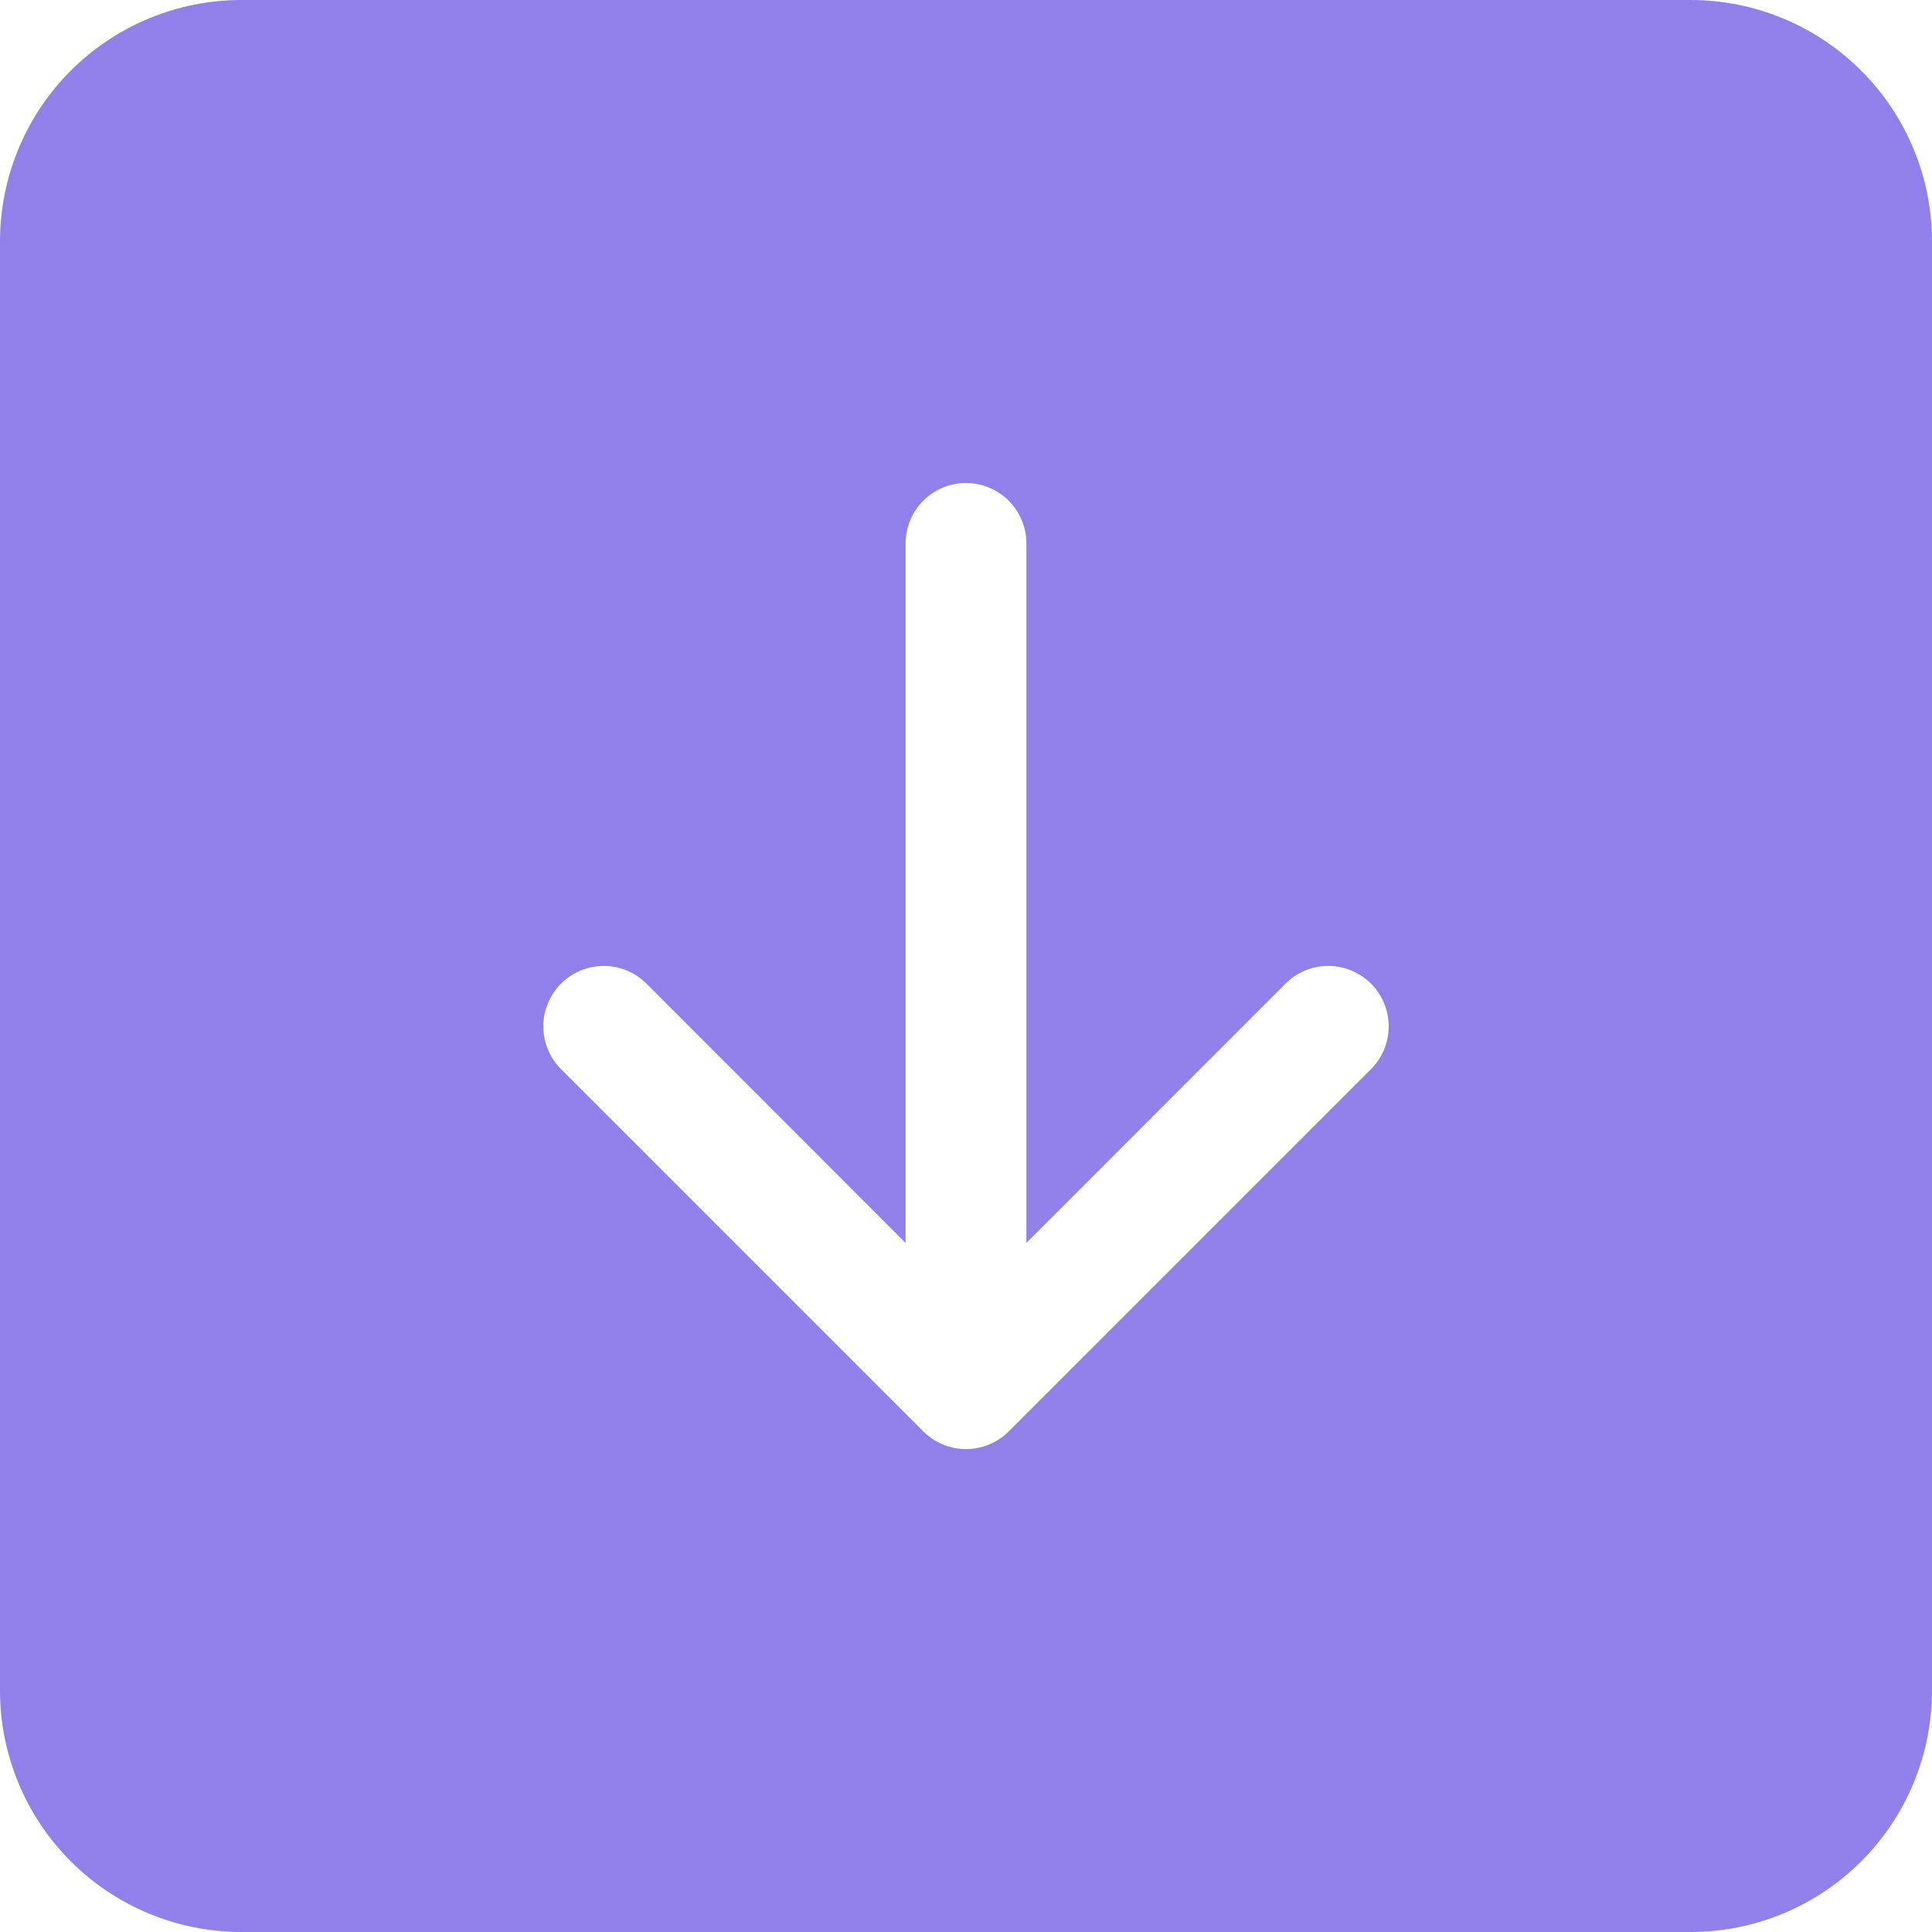 <svg width="38" height="38" viewBox="0 0 38 38" fill="none" xmlns="http://www.w3.org/2000/svg">
<path d="M4.75 0C3.49 0 2.282 0.5 1.391 1.391C0.5 2.282 0 3.49 0 4.75L0 33.25C0 34.51 0.5 35.718 1.391 36.609C2.282 37.5 3.49 38 4.75 38H33.25C34.51 38 35.718 37.5 36.609 36.609C37.5 35.718 38 34.51 38 33.25V4.75C38 3.49 37.5 2.282 36.609 1.391C35.718 0.5 34.51 0 33.25 0L4.75 0ZM20.188 10.688V24.446L25.284 19.347C25.395 19.236 25.526 19.149 25.67 19.089C25.814 19.029 25.969 18.998 26.125 18.998C26.281 18.998 26.436 19.029 26.58 19.089C26.724 19.149 26.855 19.236 26.966 19.347C27.076 19.457 27.164 19.588 27.224 19.733C27.283 19.877 27.314 20.031 27.314 20.188C27.314 20.344 27.283 20.498 27.224 20.642C27.164 20.787 27.076 20.918 26.966 21.028L19.841 28.153C19.73 28.264 19.599 28.352 19.455 28.411C19.311 28.471 19.156 28.502 19 28.502C18.844 28.502 18.689 28.471 18.545 28.411C18.401 28.352 18.27 28.264 18.159 28.153L11.034 21.028C10.924 20.918 10.836 20.787 10.777 20.642C10.717 20.498 10.686 20.344 10.686 20.188C10.686 20.031 10.717 19.877 10.777 19.733C10.836 19.588 10.924 19.457 11.034 19.347C11.257 19.124 11.56 18.998 11.875 18.998C12.031 18.998 12.186 19.029 12.33 19.089C12.474 19.149 12.605 19.236 12.716 19.347L17.812 24.446V10.688C17.812 10.373 17.938 10.07 18.16 9.848C18.383 9.625 18.685 9.5 19 9.5C19.315 9.5 19.617 9.625 19.84 9.848C20.062 10.07 20.188 10.373 20.188 10.688Z" fill="#917FEA"/>
</svg>
